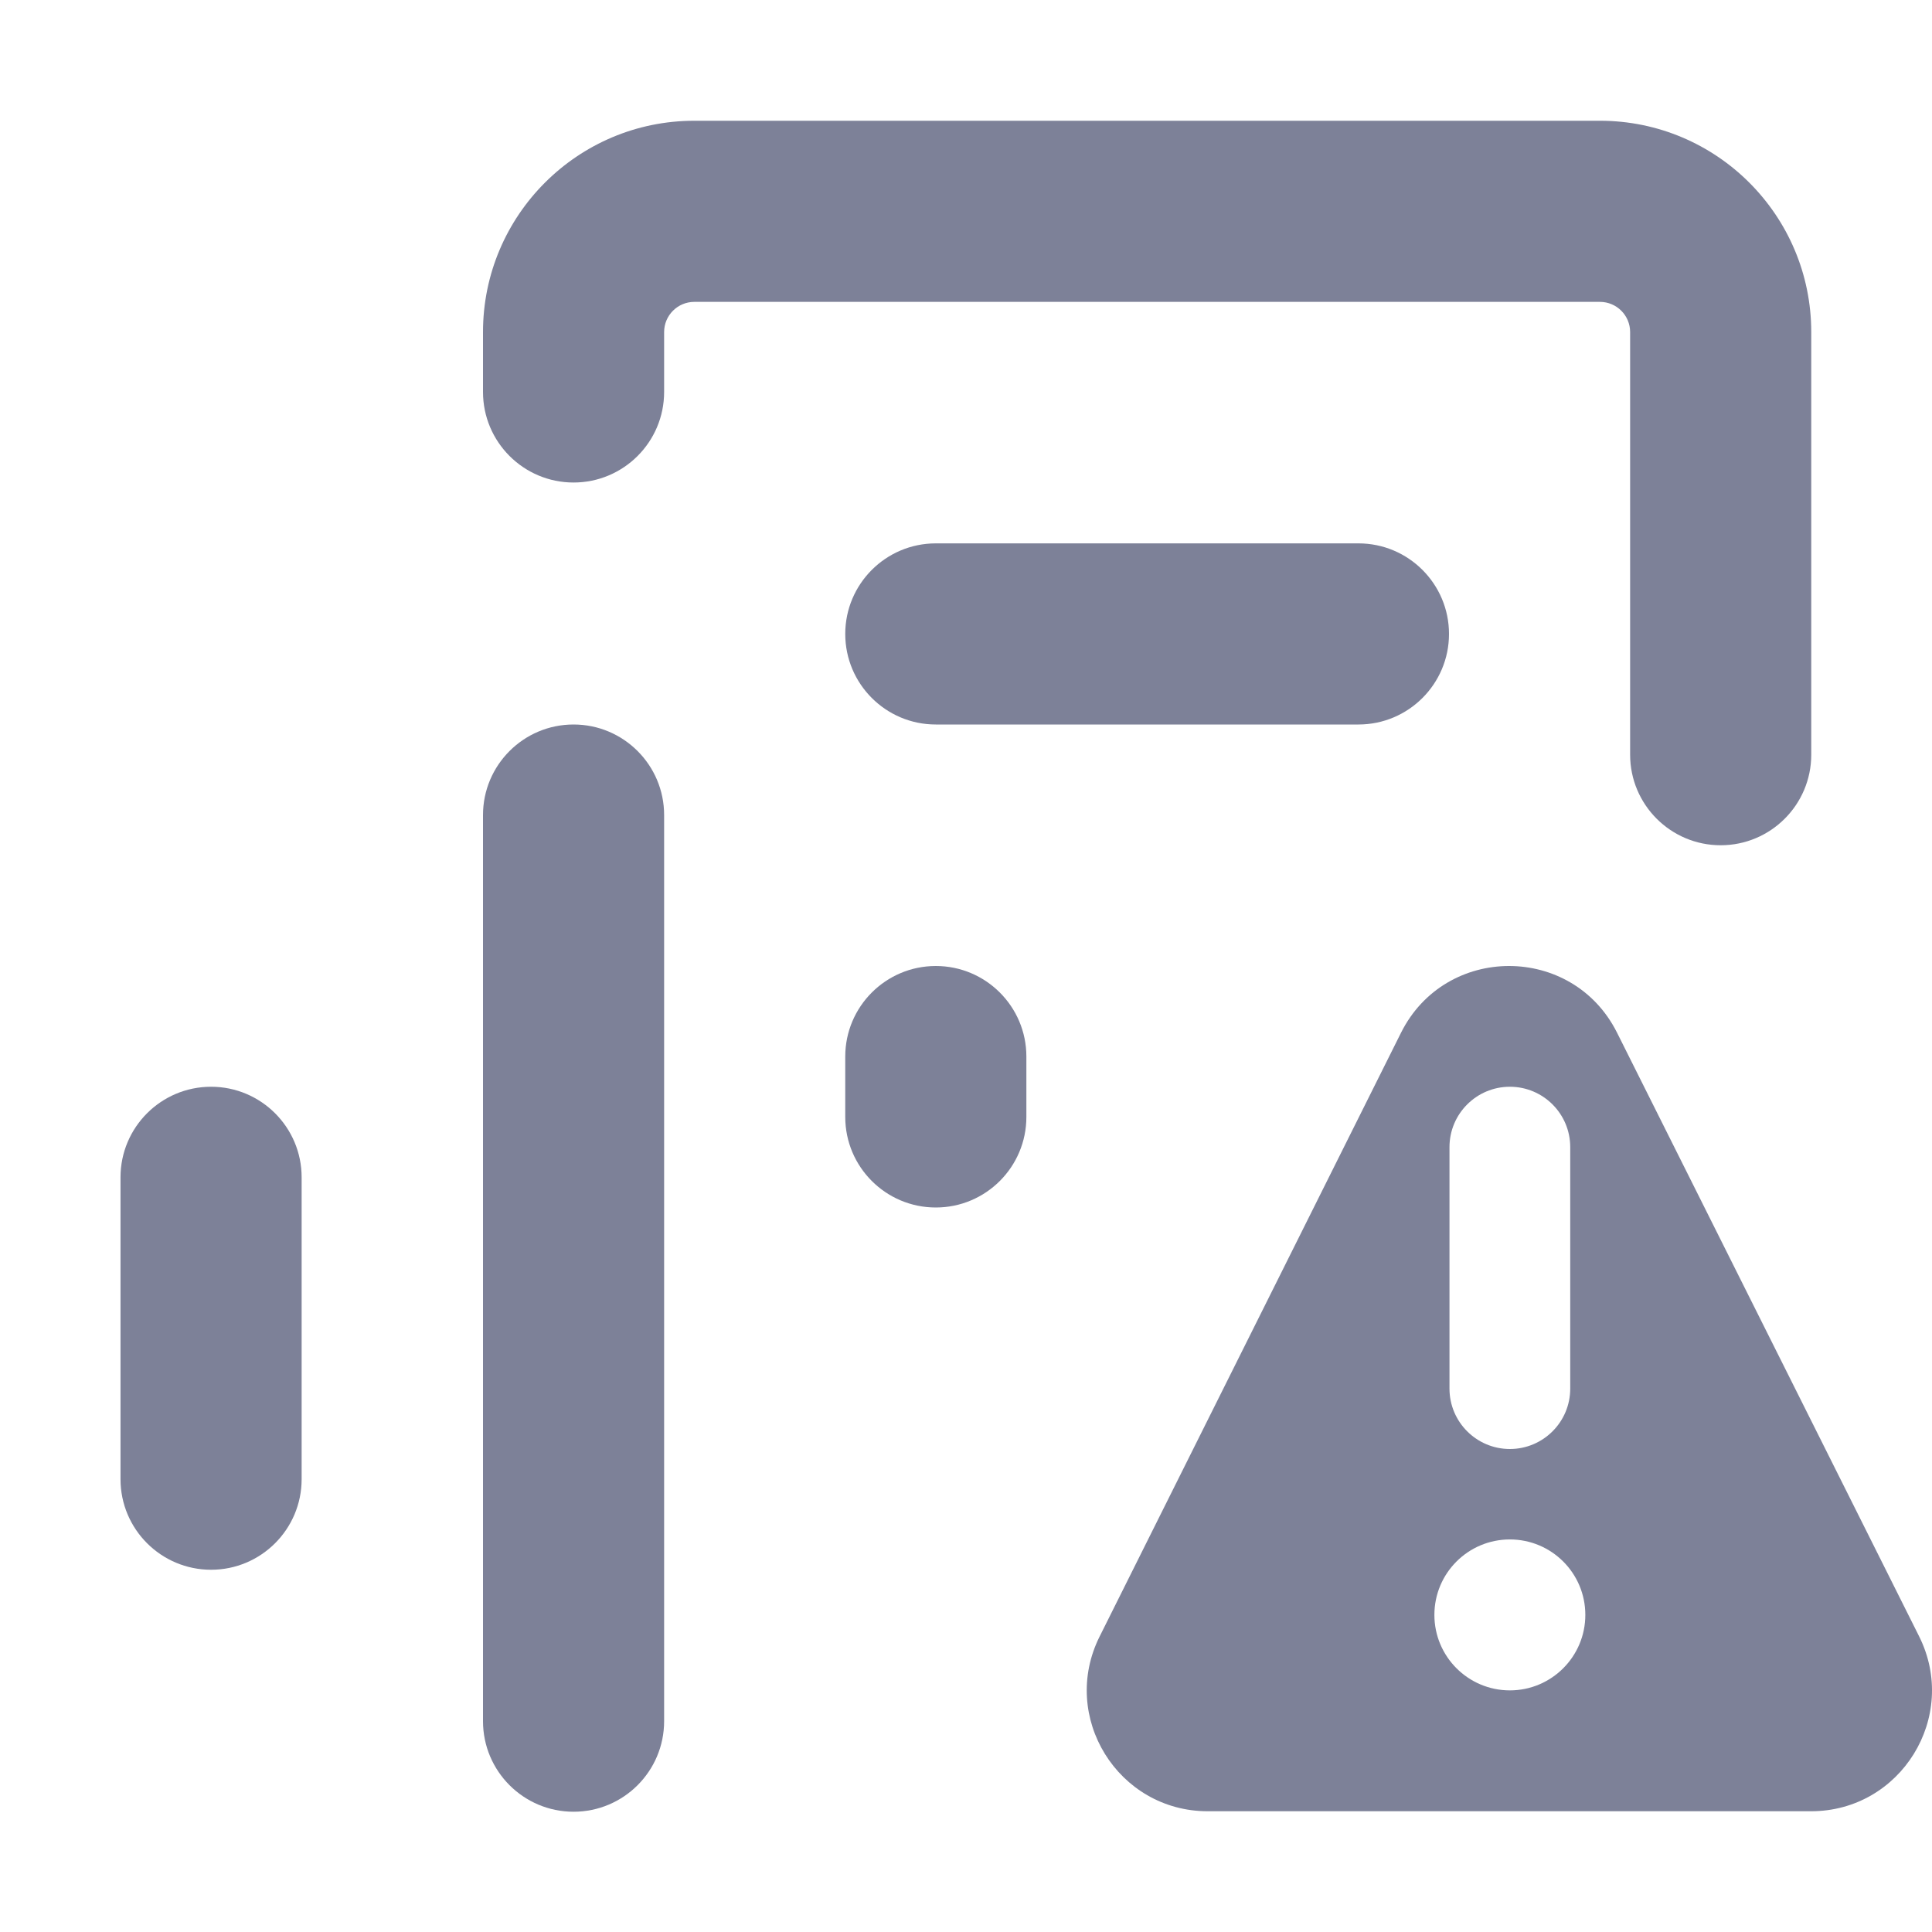 <svg width="16" height="16" viewBox="0 0 16 16" fill="none" xmlns="http://www.w3.org/2000/svg">
<path d="M4 2.75C4 1.784 4.784 1 5.75 1H13.25C14.216 1 15 1.784 15 2.75V6.25C15 6.664 14.664 7 14.25 7C13.836 7 13.5 6.664 13.5 6.25V2.75C13.5 2.612 13.388 2.5 13.25 2.5H5.75C5.612 2.5 5.5 2.612 5.5 2.75V3.246C5.5 3.66 5.164 3.996 4.75 3.996C4.336 3.996 4 3.66 4 3.246V2.75Z" fill="#7D8198"/>
<path d="M7.75 4.5C7.336 4.5 7 4.836 7 5.25C7 5.664 7.336 6 7.75 6H11.25C11.664 6 12 5.664 12 5.25C12 4.836 11.664 4.5 11.25 4.5H7.75Z" fill="#7D8198"/>
<path d="M8.5 8.75C8.5 8.336 8.164 8 7.75 8C7.336 8 7 8.336 7 8.75V9.25C7 9.664 7.336 10 7.75 10C8.164 10 8.5 9.664 8.5 9.25V8.75Z" fill="#7D8198"/>
<path d="M2.498 9.75C2.498 9.336 2.162 9 1.748 9C1.334 9 0.998 9.336 0.998 9.75V12.25C0.998 12.664 1.334 13 1.748 13C2.162 13 2.498 12.664 2.498 12.25V9.75Z" fill="#7D8198"/>
<path d="M4.75 6C5.164 6 5.5 6.336 5.5 6.75V14.254C5.5 14.668 5.164 15.004 4.75 15.004C4.336 15.004 4 14.668 4 14.254V6.75C4 6.336 4.336 6 4.75 6Z" fill="#7D8198"/>
<path fill-rule="evenodd" clip-rule="evenodd" d="M15.893 13.551L13.392 8.553C13.023 7.815 11.97 7.816 11.602 8.554L9.107 13.552C8.774 14.217 9.258 15 10.002 15H14.998C15.742 15 16.226 14.217 15.893 13.551ZM12.504 9C12.228 9 12.004 9.224 12.004 9.5V11.5C12.004 11.776 12.228 12 12.504 12C12.78 12 13.004 11.776 13.004 11.5V9.5C13.004 9.224 12.78 9 12.504 9ZM12.504 13.999C12.849 13.999 13.129 13.719 13.129 13.374C13.129 13.028 12.849 12.749 12.504 12.749C12.159 12.749 11.879 13.028 11.879 13.374C11.879 13.719 12.159 13.999 12.504 13.999Z" fill="#7D8198"/>
</svg>
